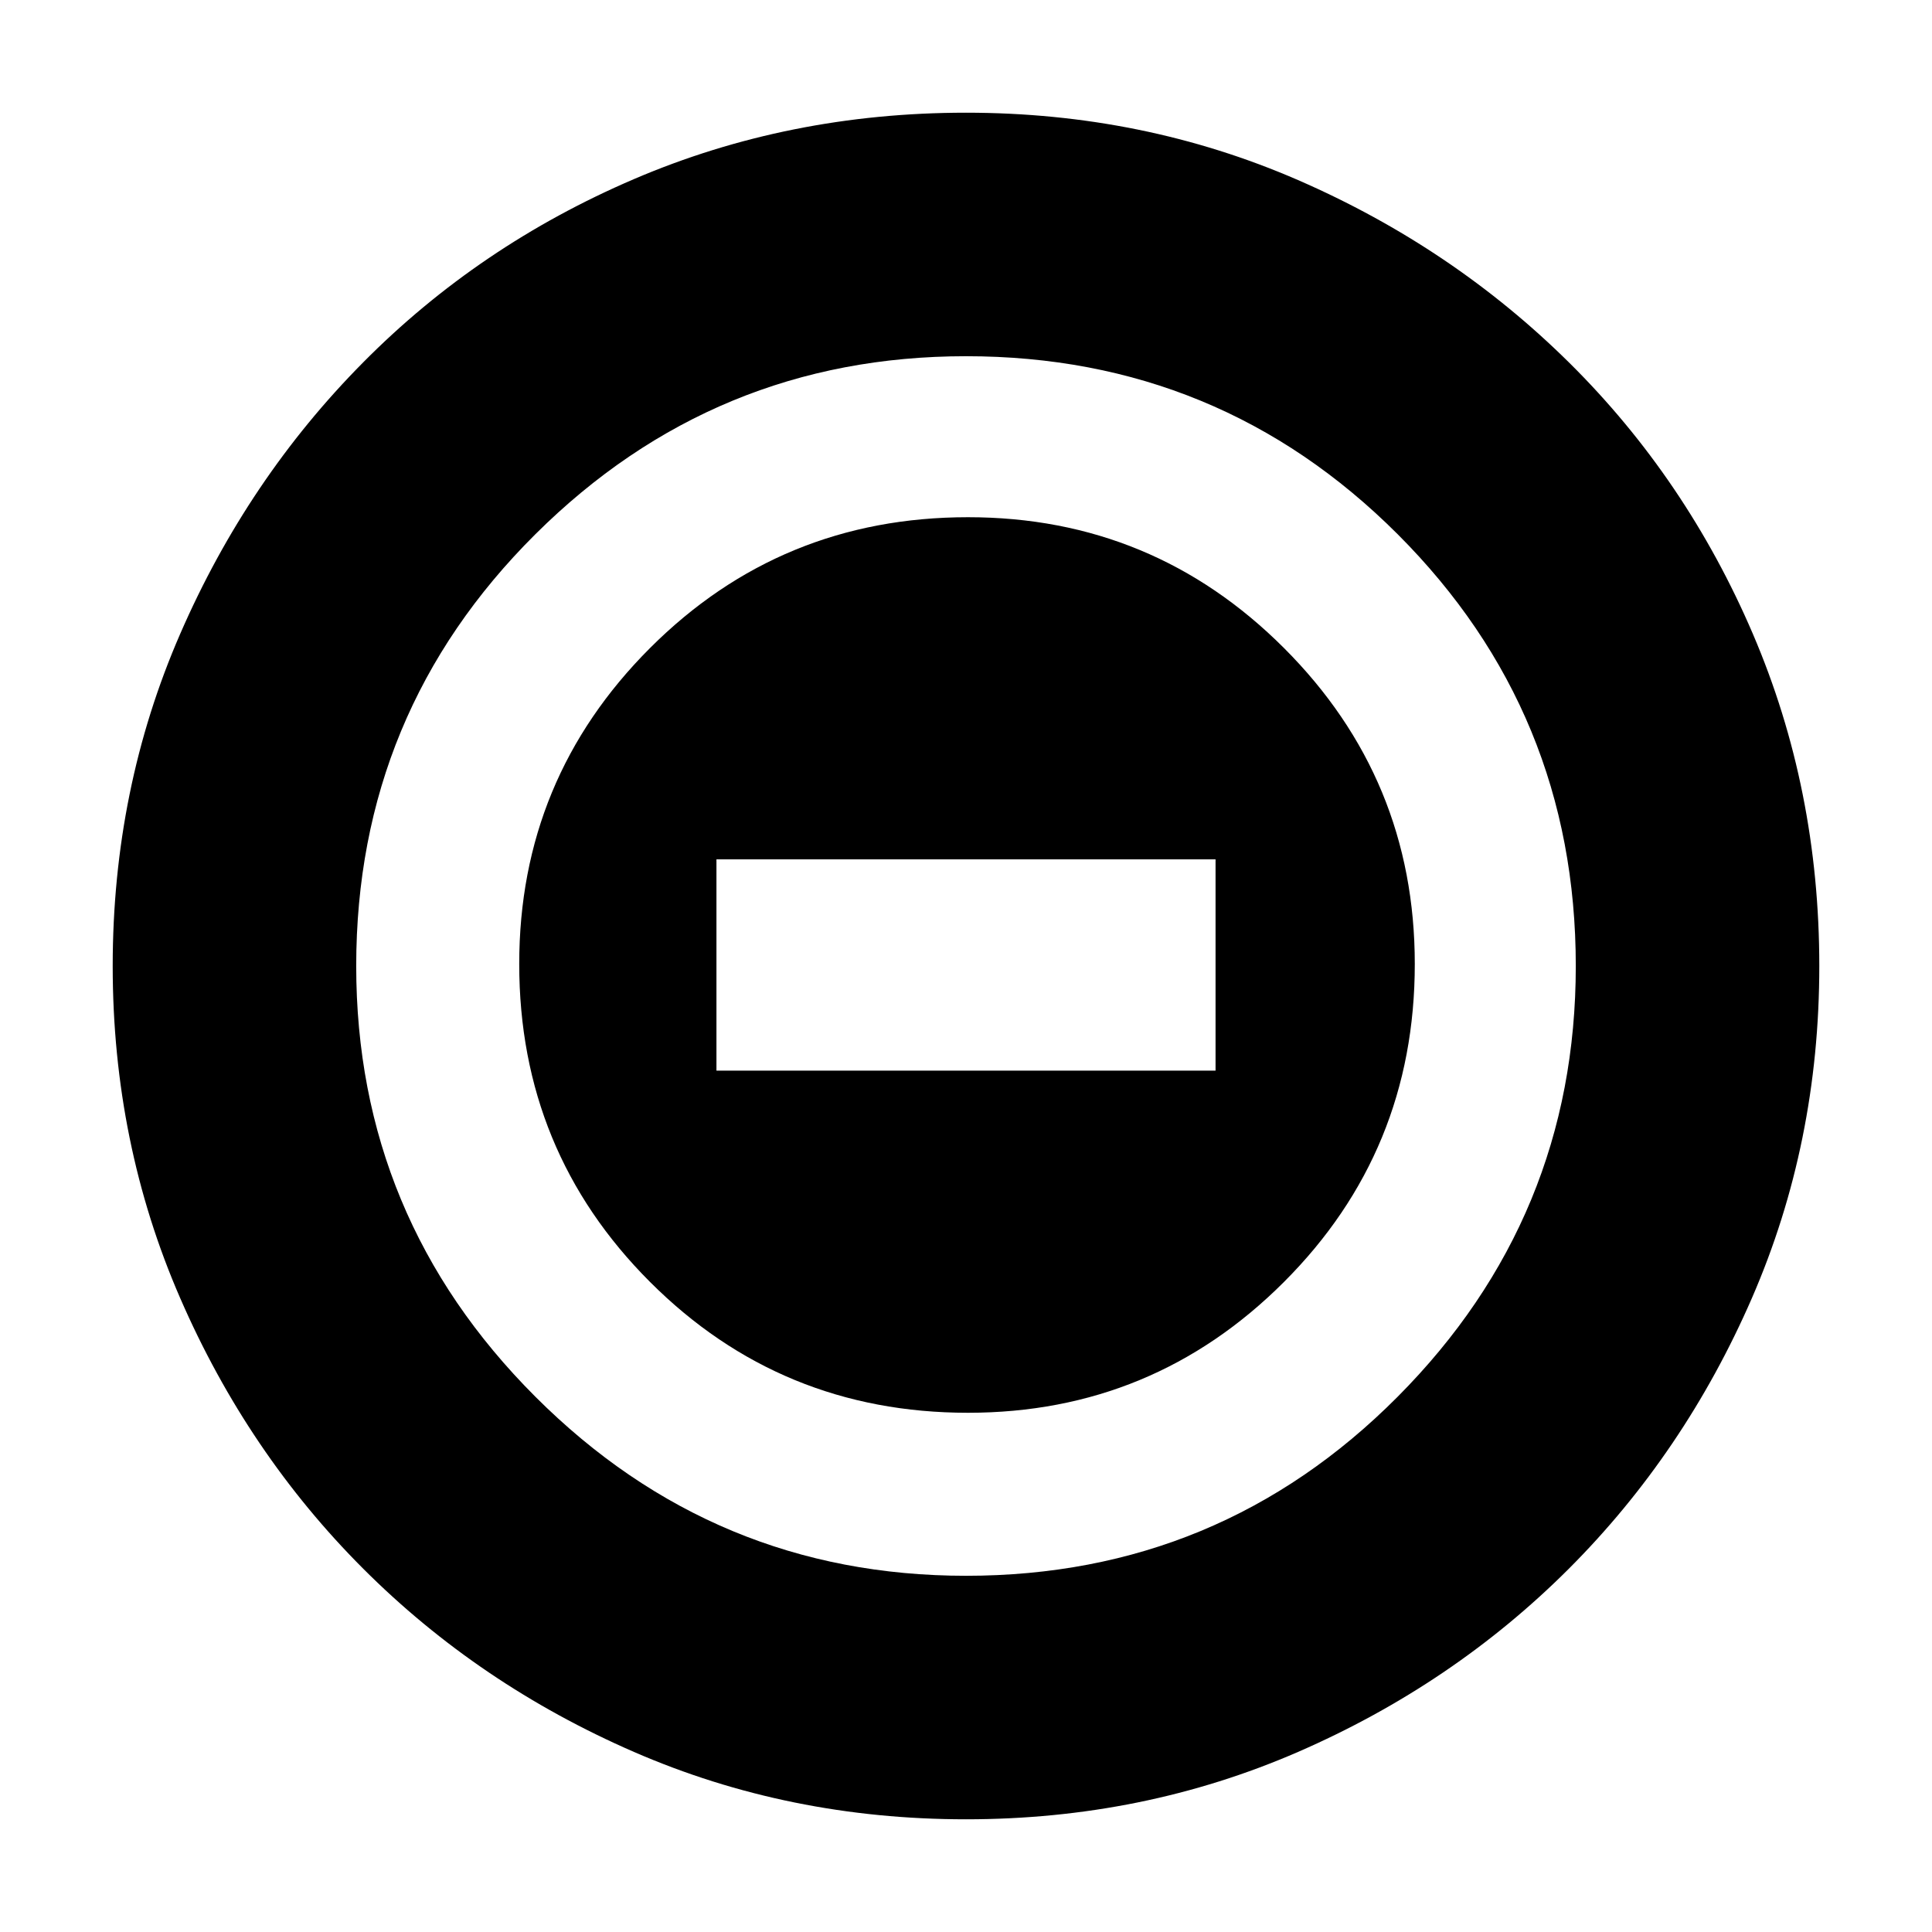 <svg xmlns="http://www.w3.org/2000/svg" height="24" width="24"><path d="M12.025 17.55Q14.325 17.55 15.95 15.925Q17.575 14.3 17.575 11.975Q17.575 9.675 15.95 8.05Q14.325 6.425 12.025 6.425Q9.7 6.425 8.075 8.05Q6.45 9.675 6.45 11.975Q6.45 14.3 8.075 15.925Q9.7 17.55 12.025 17.55ZM8.9 13.3V10.675H15.1V13.3ZM12 22.6Q9.8 22.6 7.875 21.763Q5.95 20.925 4.513 19.488Q3.075 18.05 2.238 16.125Q1.4 14.2 1.4 12Q1.4 9.8 2.238 7.875Q3.075 5.95 4.513 4.5Q5.95 3.05 7.875 2.225Q9.8 1.4 12 1.4Q14.2 1.4 16.125 2.237Q18.05 3.075 19.5 4.512Q20.95 5.95 21.775 7.875Q22.6 9.8 22.6 12Q22.6 14.2 21.763 16.125Q20.925 18.05 19.488 19.488Q18.05 20.925 16.125 21.763Q14.2 22.6 12 22.6ZM12 12Q12 12 12 12Q12 12 12 12Q12 12 12 12Q12 12 12 12Q12 12 12 12Q12 12 12 12Q12 12 12 12Q12 12 12 12ZM12 19.575Q15.15 19.575 17.363 17.35Q19.575 15.125 19.575 12Q19.575 8.85 17.363 6.637Q15.15 4.425 12 4.425Q8.875 4.425 6.65 6.637Q4.425 8.85 4.425 12Q4.425 15.125 6.65 17.35Q8.875 19.575 12 19.575Z"/></svg>